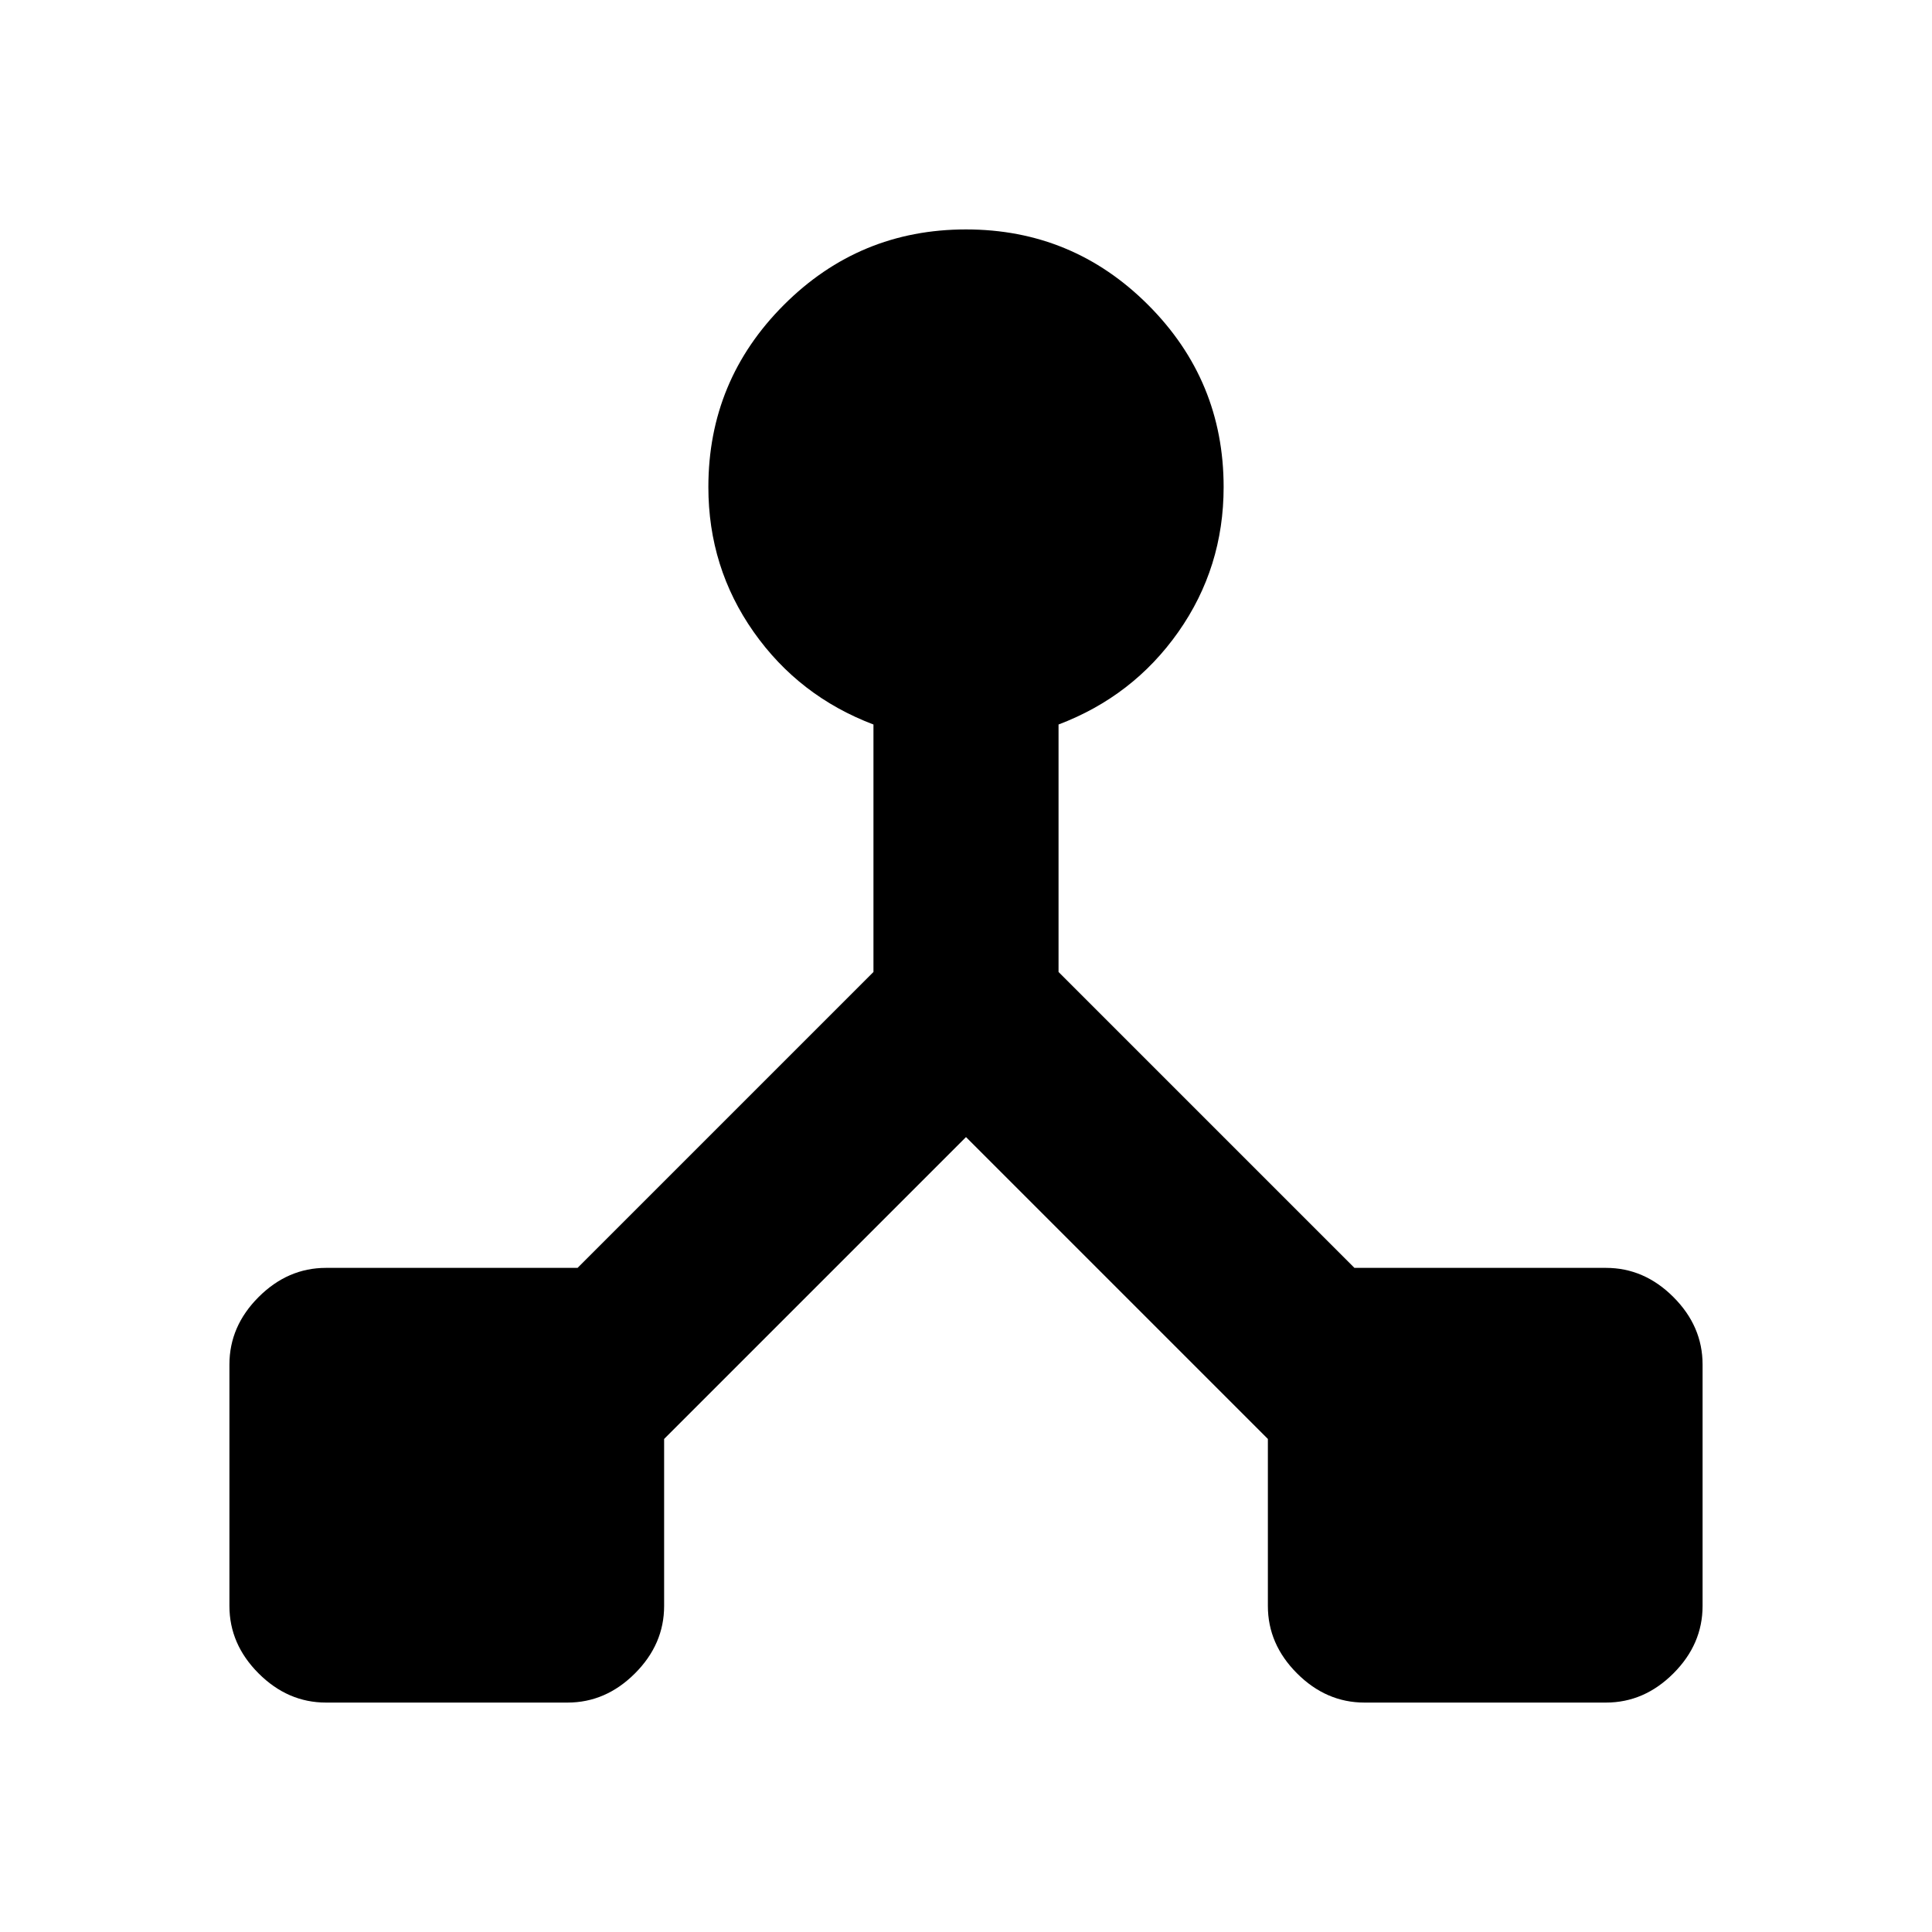 <svg xmlns="http://www.w3.org/2000/svg" height="20" width="20"><path d="M3.375 17.625Q2.979 17.625 2.677 17.323Q2.375 17.021 2.375 16.625V14.125Q2.375 13.729 2.677 13.427Q2.979 13.125 3.375 13.125H5.979L9.042 10.062V7.5Q8.271 7.208 7.802 6.542Q7.333 5.875 7.333 5.042Q7.333 3.938 8.115 3.156Q8.896 2.375 10 2.375Q11.104 2.375 11.885 3.156Q12.667 3.938 12.667 5.042Q12.667 5.875 12.198 6.542Q11.729 7.208 10.958 7.5V10.062L14.021 13.125H16.625Q17.021 13.125 17.323 13.427Q17.625 13.729 17.625 14.125V16.625Q17.625 17.021 17.323 17.323Q17.021 17.625 16.625 17.625H14.125Q13.729 17.625 13.427 17.323Q13.125 17.021 13.125 16.625V14.896L10 11.771L6.875 14.896V16.625Q6.875 17.021 6.573 17.323Q6.271 17.625 5.875 17.625Z"/></svg>